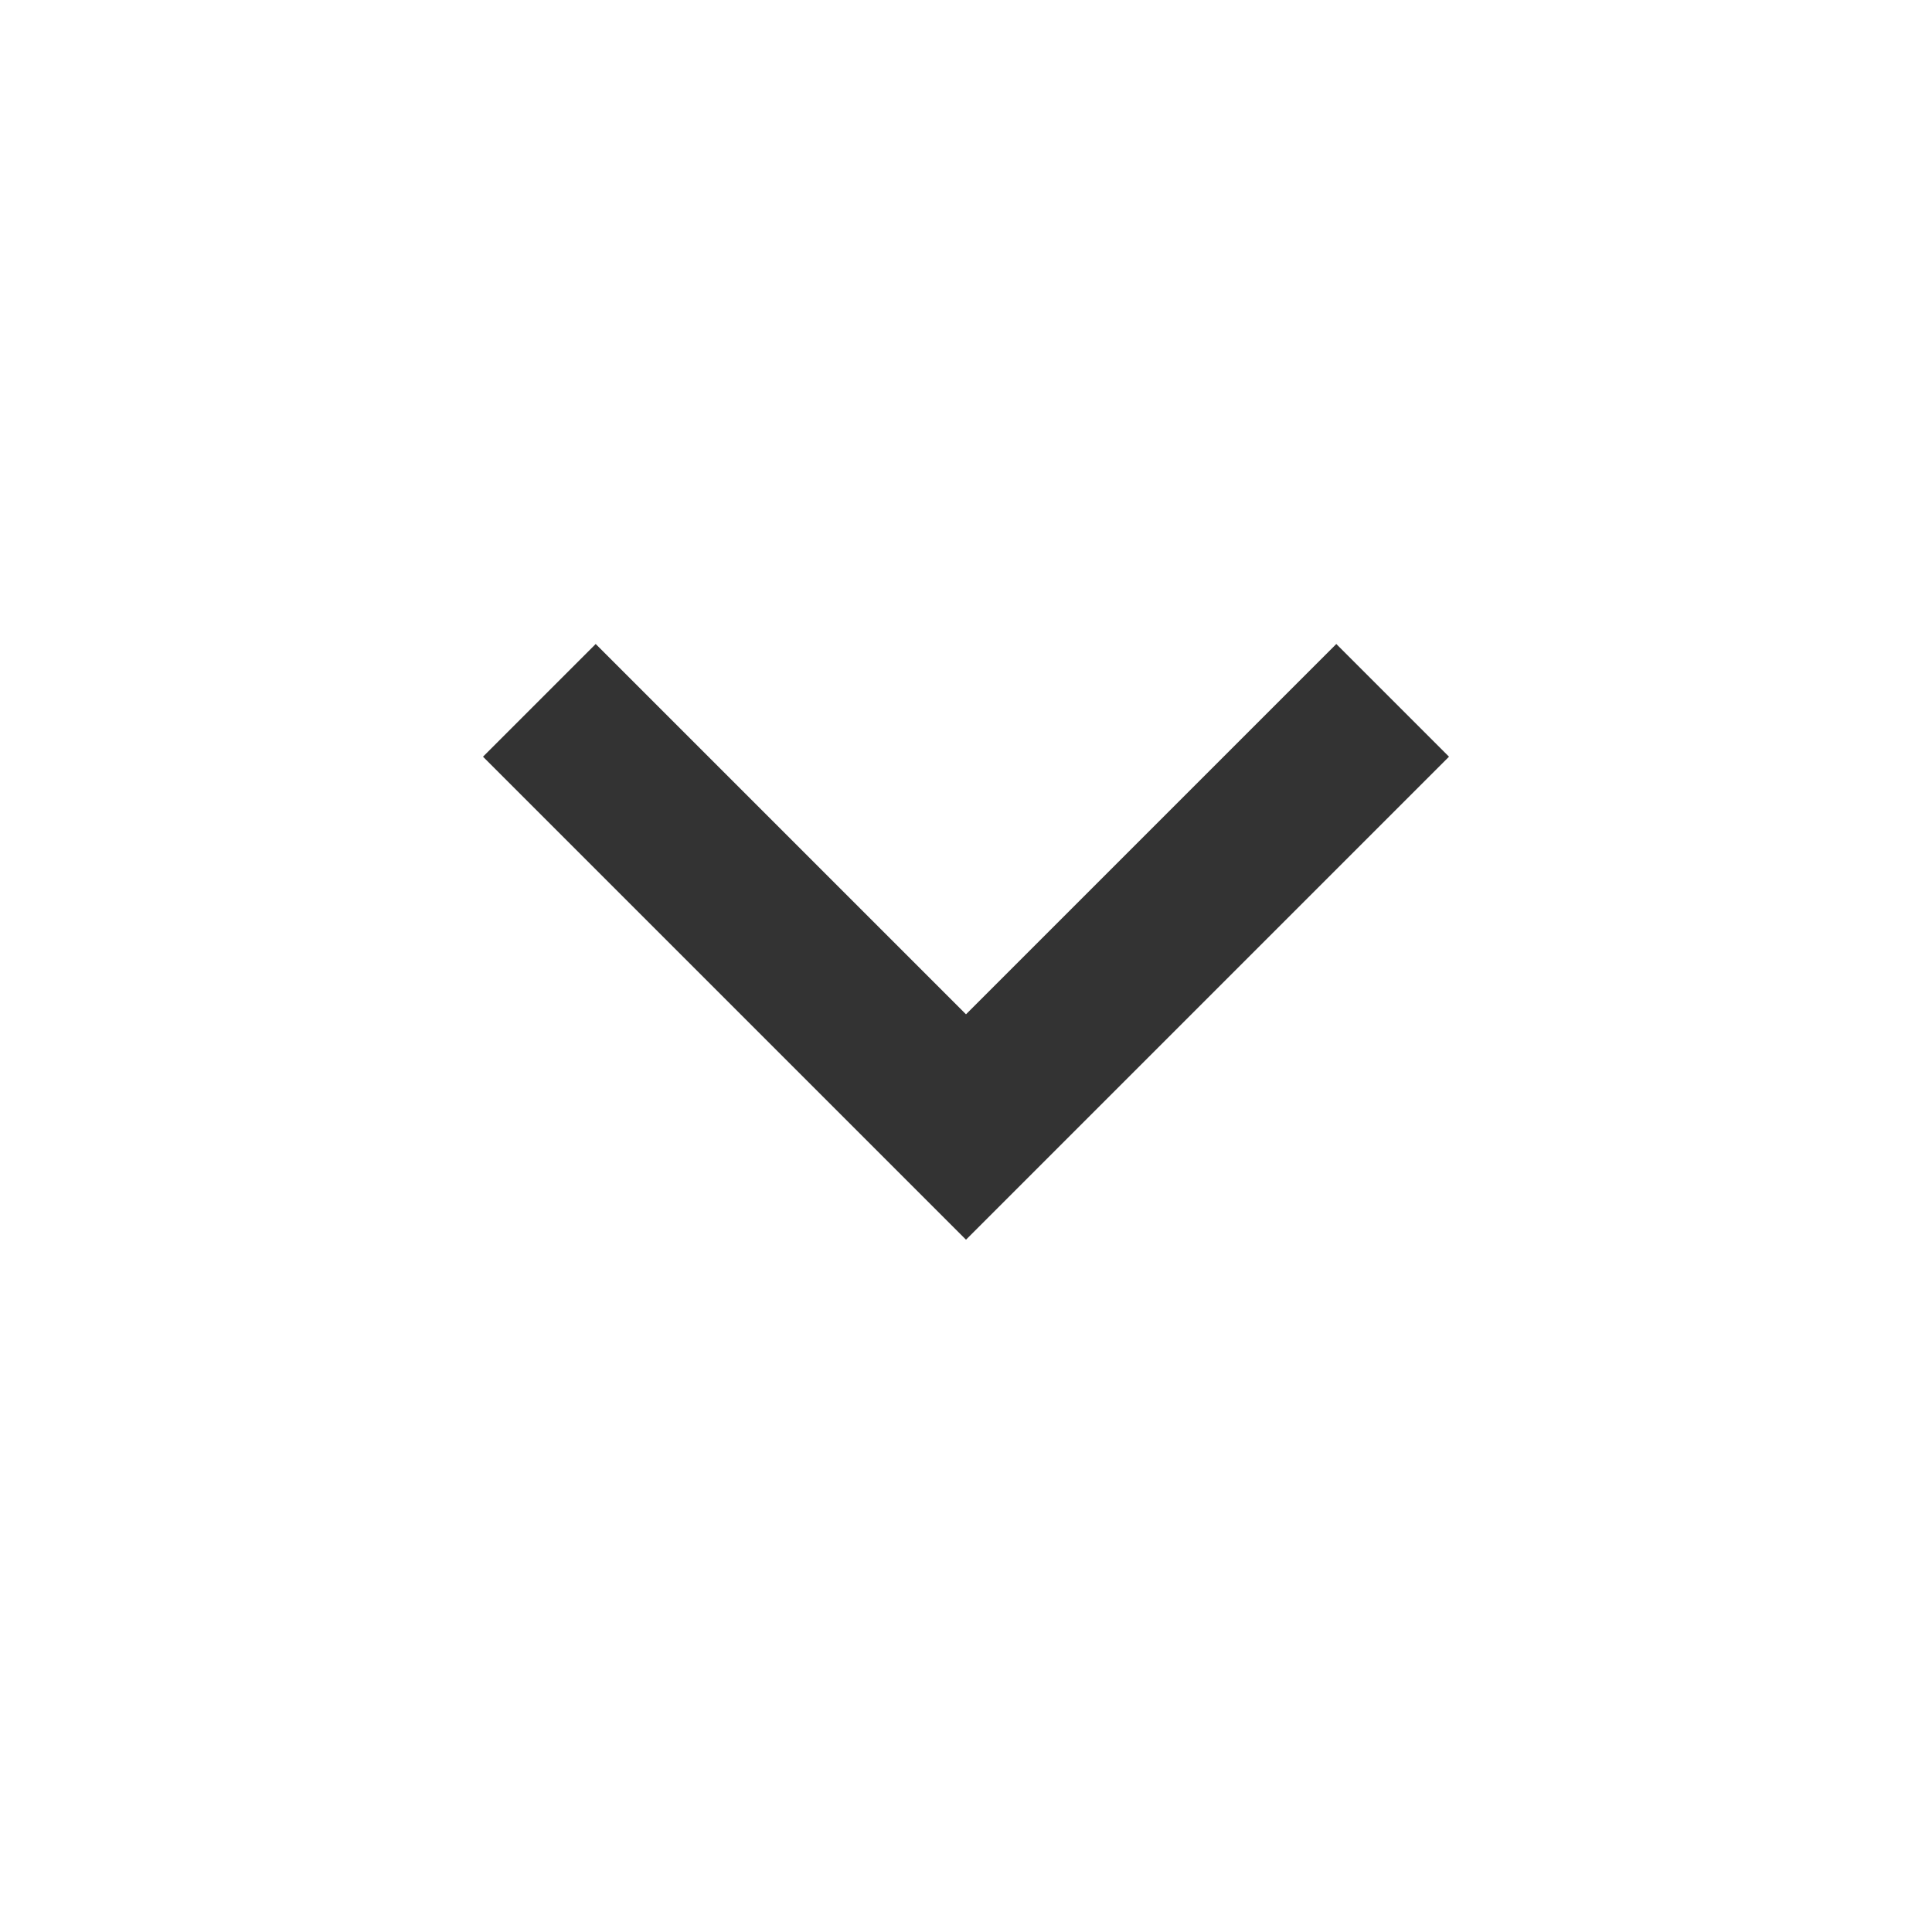 <?xml version="1.0" encoding="UTF-8" standalone="no"?>
<svg
	xmlns="http://www.w3.org/2000/svg"
	width="24"
	height="24"
	viewBox="0 0 24 24">
	<path
		d="M 12,15.4 6,9.4 7.4,8 12,12.6 16.6,8 18,9.4 Z"
		style="stroke-width:0.025;fill:#333333" />
</svg>